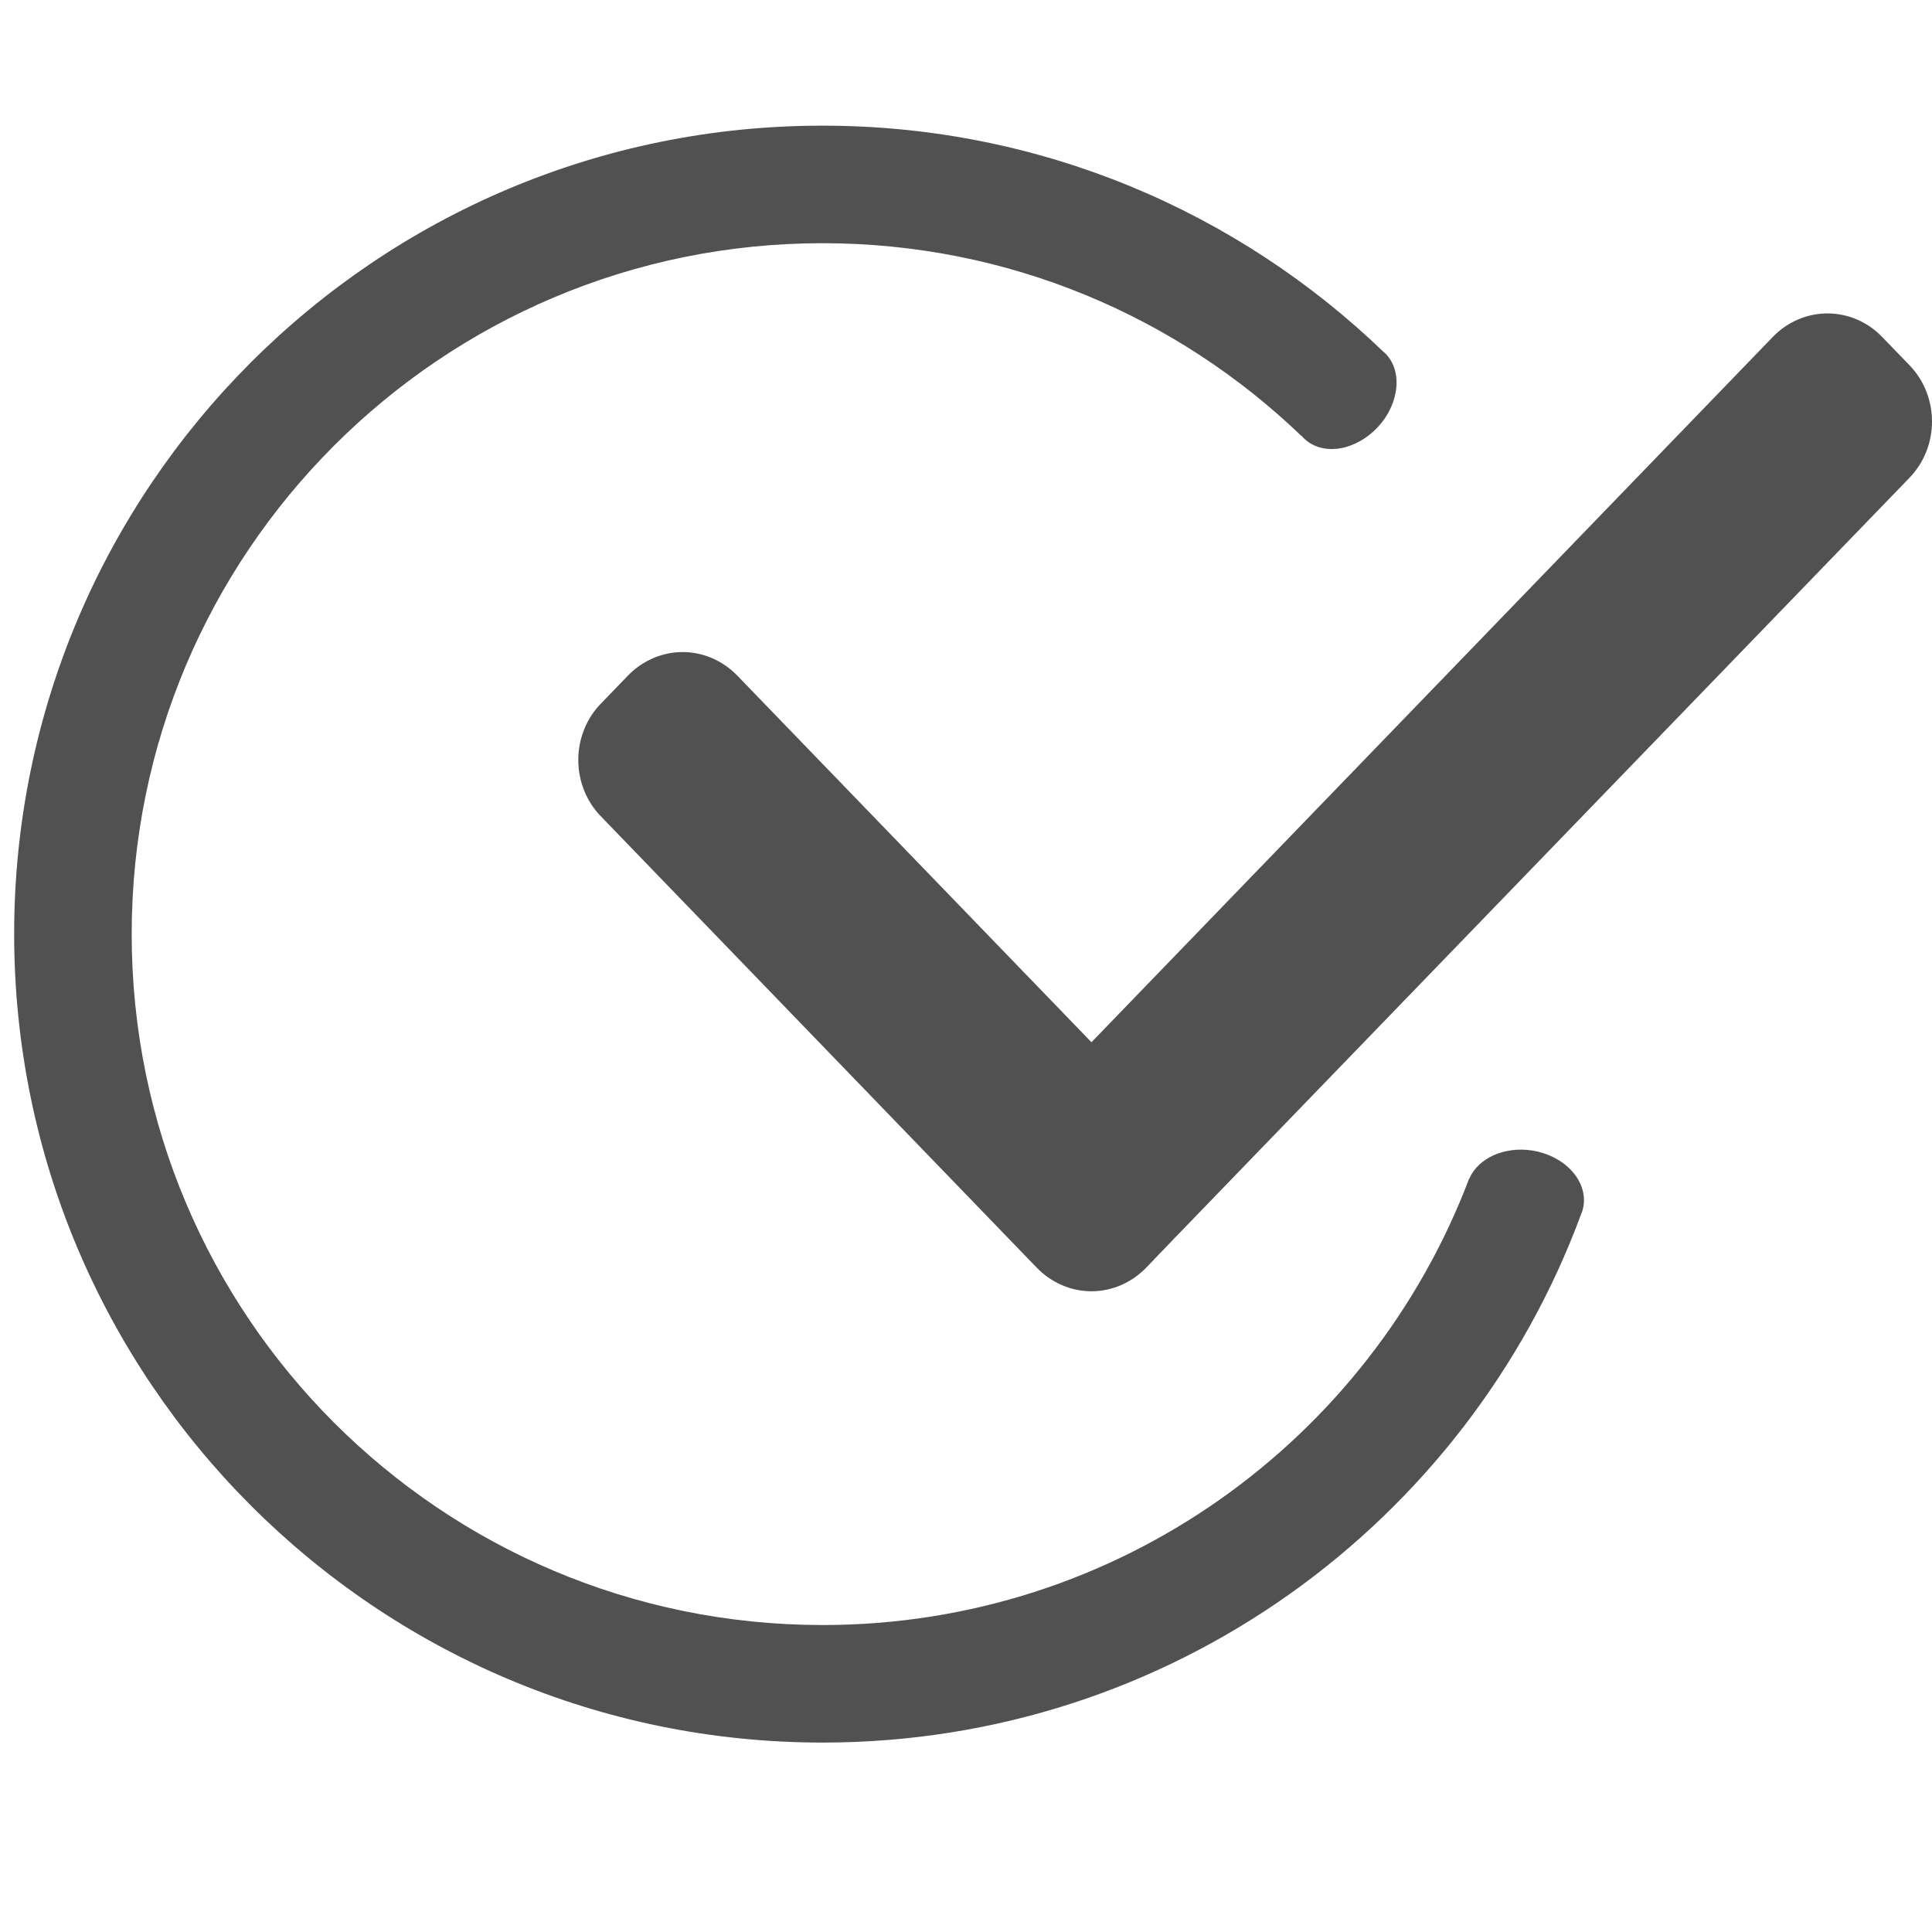 <?xml version="1.0" encoding="utf-8"?>
<!-- Generator: Adobe Illustrator 21.0.2, SVG Export Plug-In . SVG Version: 6.00 Build 0)  -->
<svg version="1.1" id="图层_1" xmlns="http://www.w3.org/2000/svg" xmlns:xlink="http://www.w3.org/1999/xlink" x="0px" y="0px"
	 viewBox="0 0 1024 1024" style="enable-background:new 0 0 1024 1024;" xml:space="preserve">
<style type="text/css">
	.st0{fill-rule:evenodd;clip-rule:evenodd;fill:#515151;}
</style>
<g>
	<g>
		<path class="st0" d="M1012,193.5l-14.5-15c-16-16.5-41.8-16.5-57.8,0L578.5,552.4L390.7,358c-7.7-7.9-18.1-12.4-28.9-12.4
			c-10.8,0-21.2,4.5-28.9,12.4l-14.4,14.9c-7.7,7.9-12,18.7-12,29.9c0,11.2,4.3,22,12,29.9L549.6,672c7.7,7.9,18.1,12.4,28.9,12.4
			c10.8,0,21.2-4.5,28.9-12.4l14.4-15L1012,253.3C1028,236.8,1028,210,1012,193.5z M812.1,609.8c-14.9-2.3-28.6,4.1-33.3,14.8h-0.1
			c-52.3,138.3-186,236.7-342.7,236.7c-202.3,0-366.2-164-366.2-366.2s164-366.2,366.2-366.2c98.4,0,187.7,38.8,253.5,101.9h0.2
			c0.6,0.7,1.2,1.4,1.9,2c9.9,9,27.3,6,38.9-6.7c11.6-12.7,13-30.4,3.1-39.4c-0.1,0-0.1-0.1-0.2-0.1c-77.1-74.3-181.9-120-297.4-120
			C199.4,66.5,7.5,258.4,7.5,495S199.4,923.6,436,923.6c184.4,0,341.6-116.5,402-280c0.1-0.3,0.3-0.7,0.4-1c0-0.1,0.1-0.2,0.1-0.2
			l0,0c0.3-1,0.6-2.1,0.8-3.2C841.4,625.6,829.2,612.5,812.1,609.8z"/>
	</g>
</g>
</svg>
